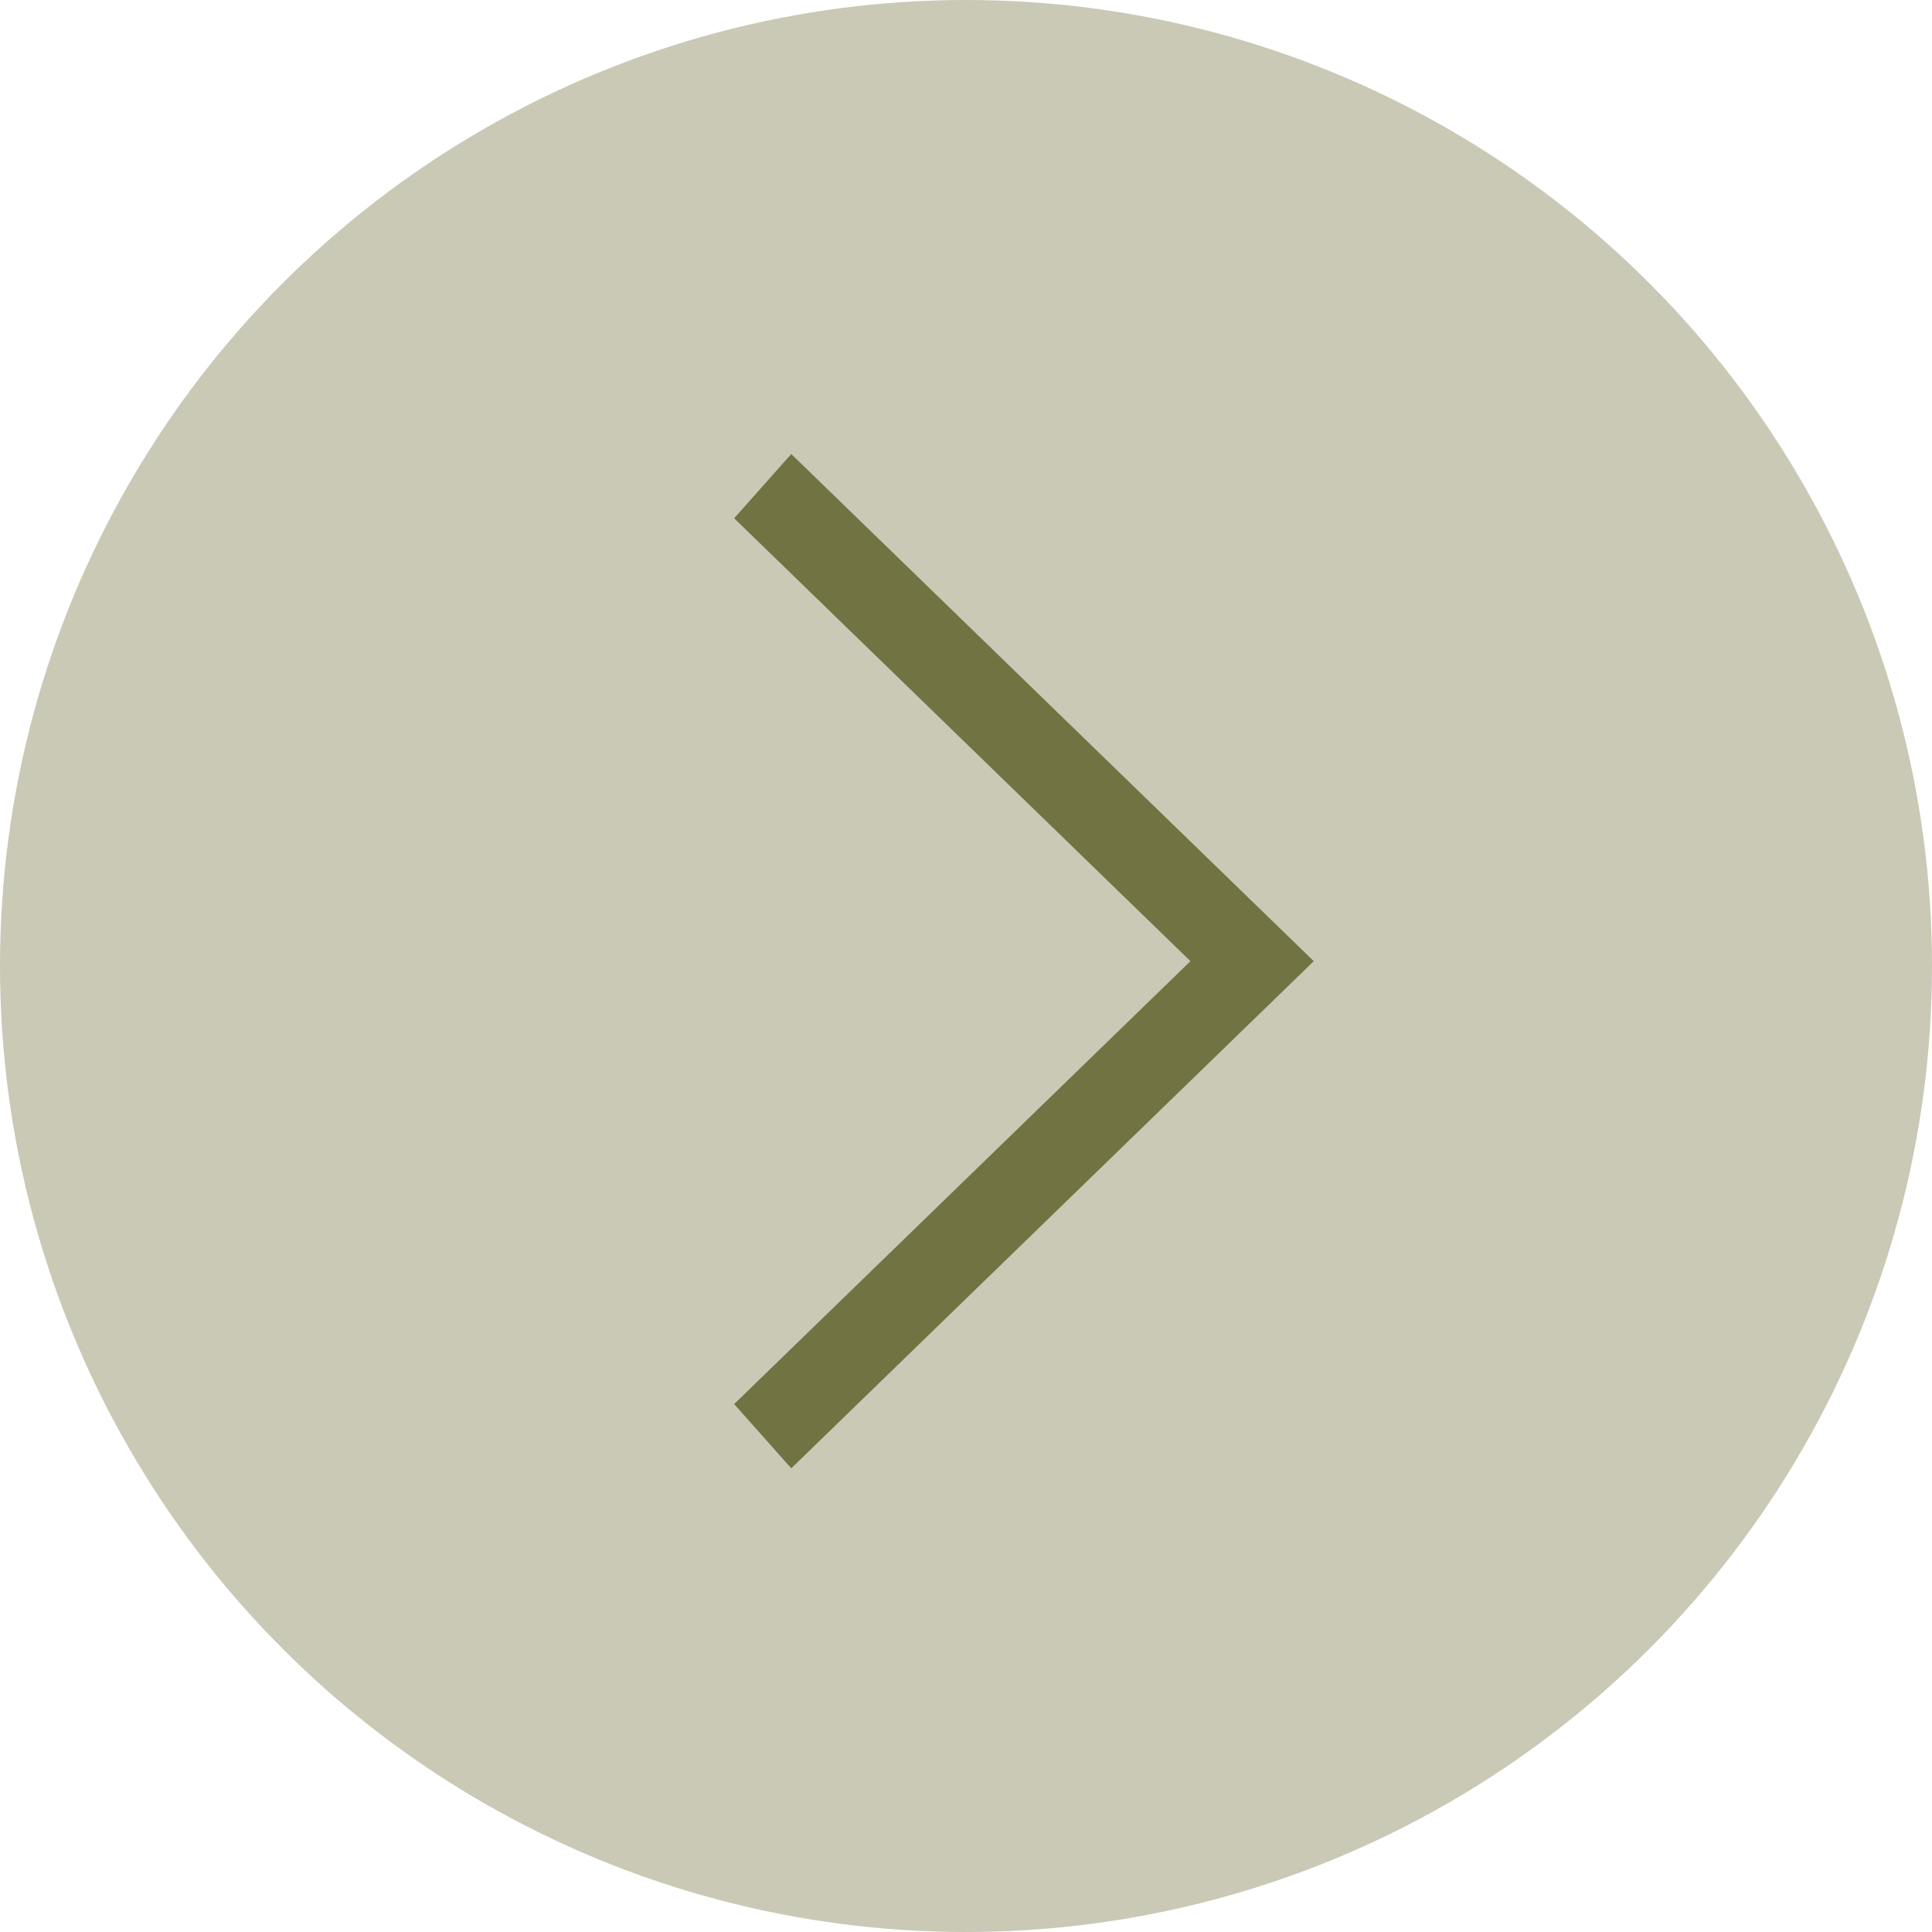 <svg width="70" height="70" viewBox="0 0 70 70" fill="none" xmlns="http://www.w3.org/2000/svg">
<circle cx="35" cy="35" r="35" transform="rotate(180 35 35)" fill="#CAC9B6"/>
<path d="M26.6 18.778L28.669 16.45L47.6 34.825L28.669 53.2L26.6 50.872L43.132 34.825L26.6 18.778Z" fill="#717342"/>
</svg>
